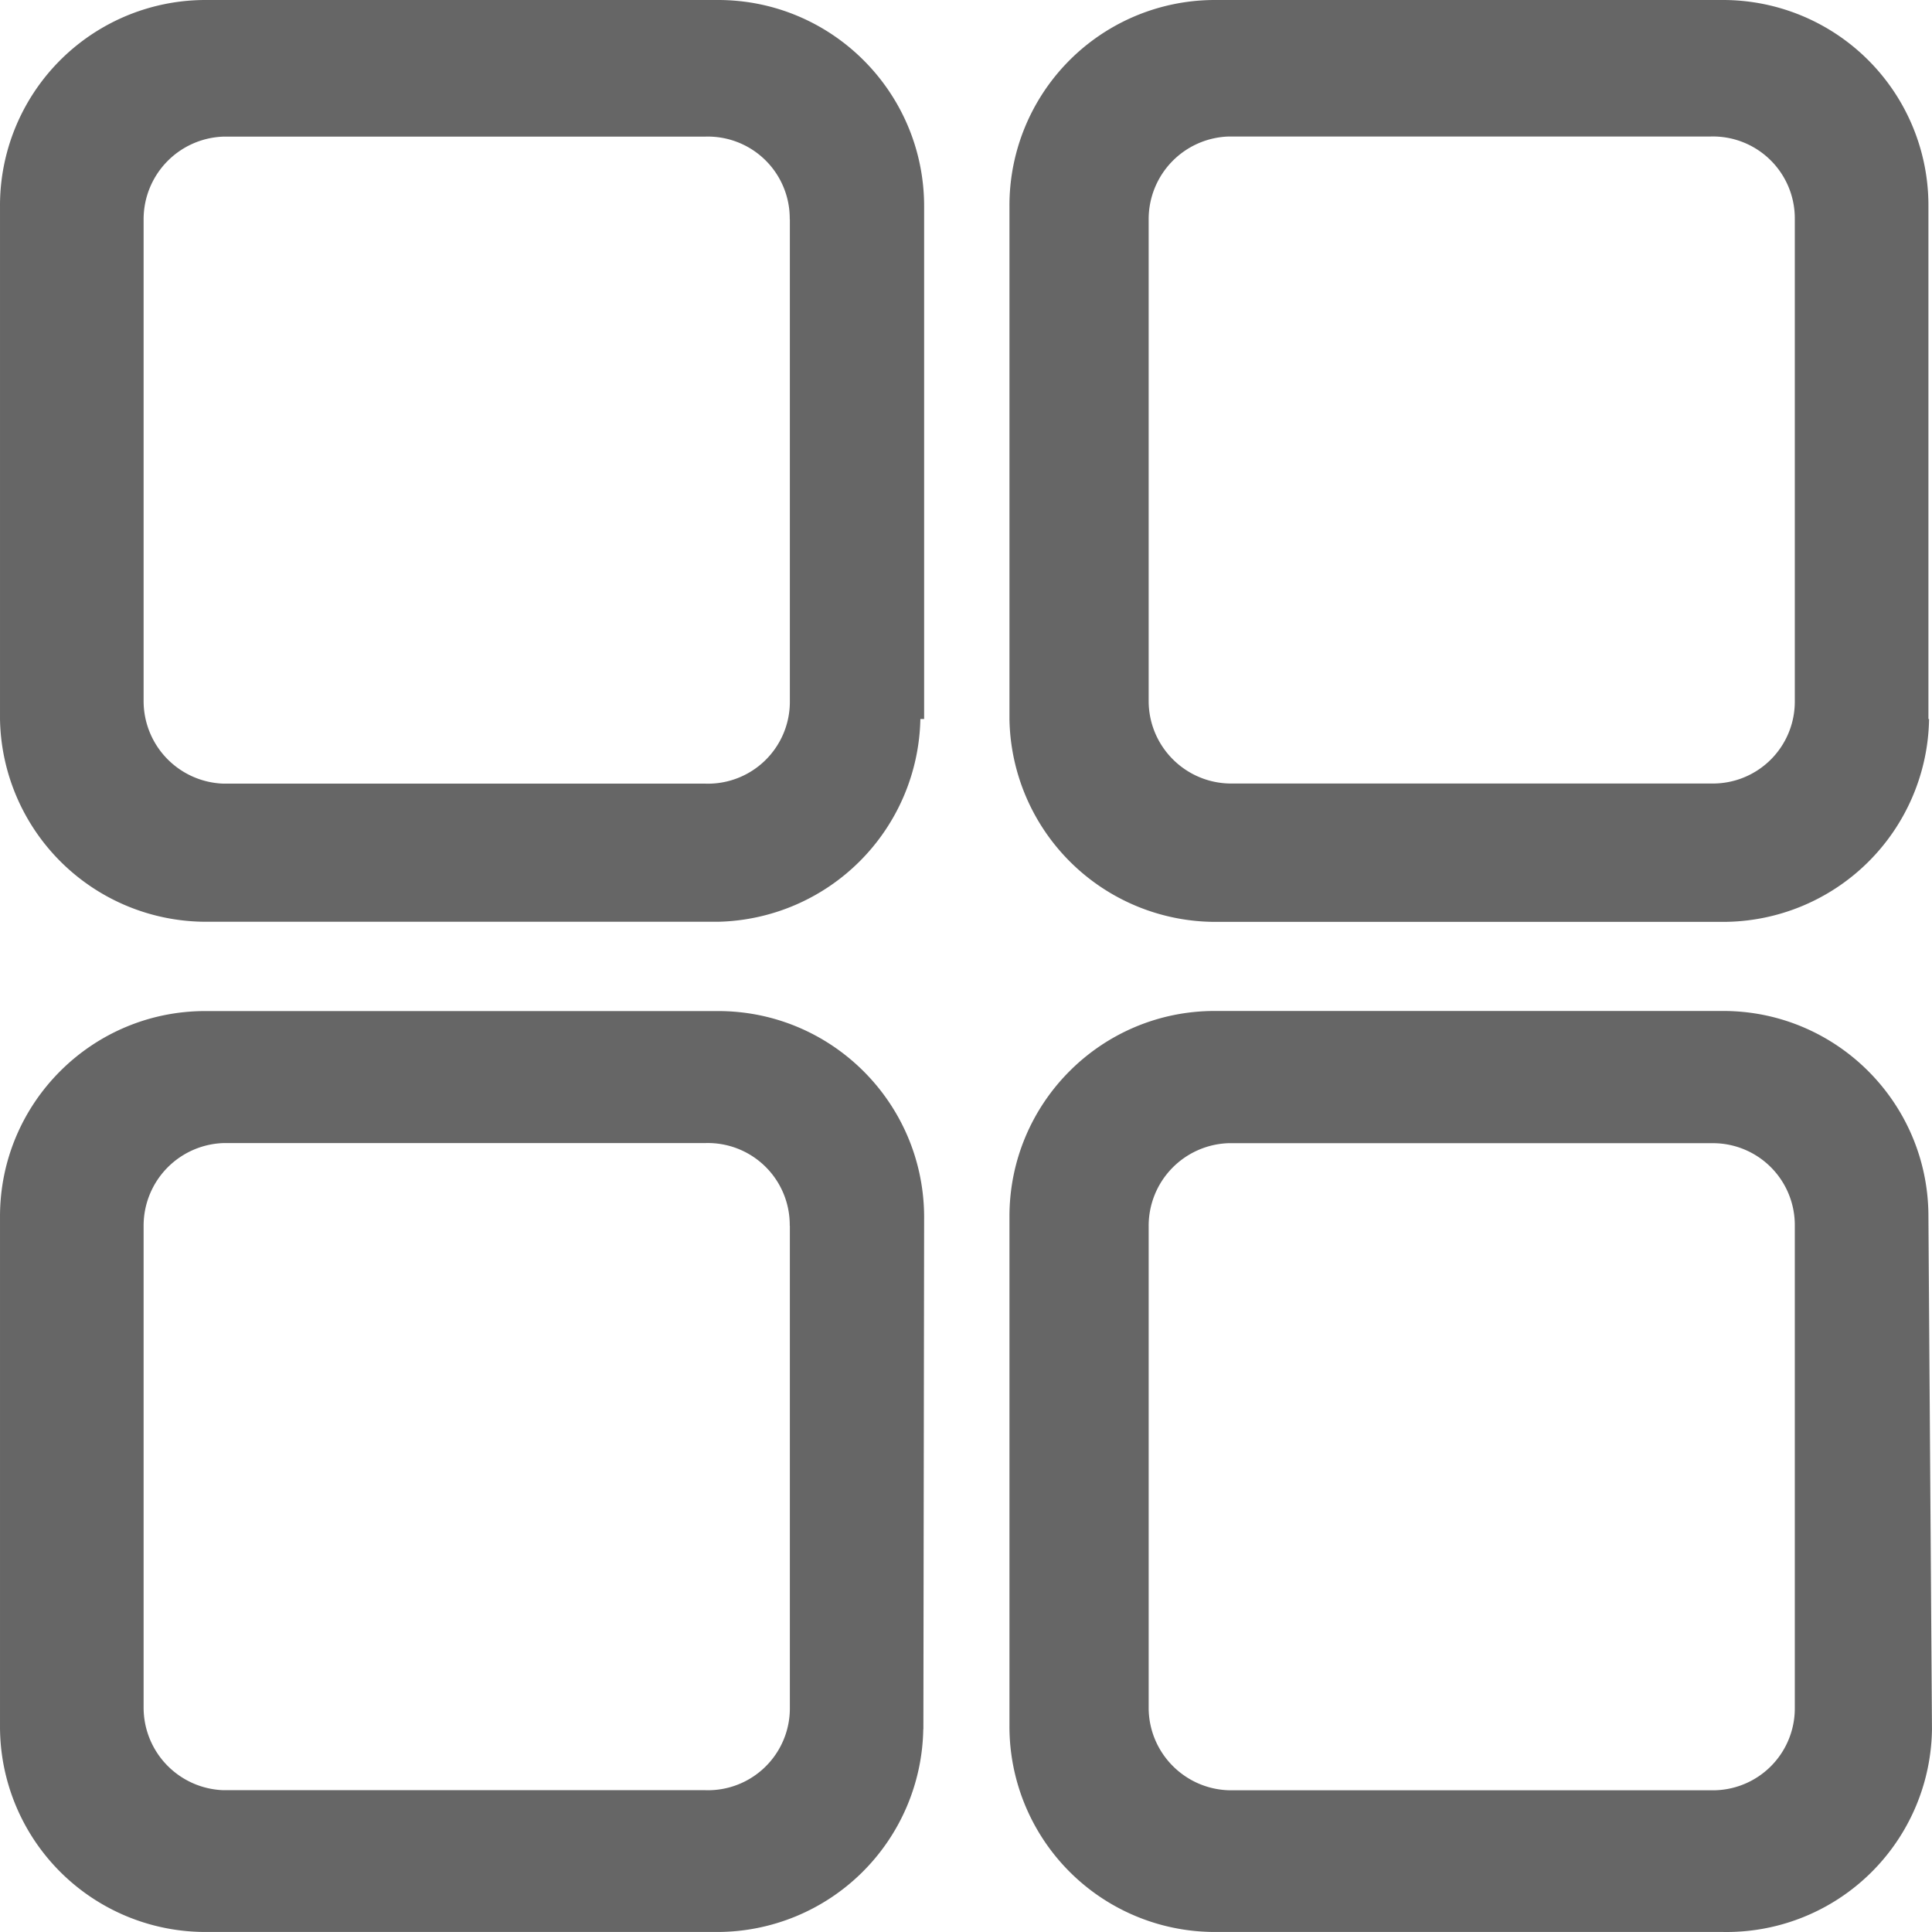 <?xml version="1.0" standalone="no"?><!DOCTYPE svg PUBLIC "-//W3C//DTD SVG 1.1//EN" "http://www.w3.org/Graphics/SVG/1.1/DTD/svg11.dtd"><svg t="1648604371135" class="icon" viewBox="0 0 1024 1024" version="1.1" xmlns="http://www.w3.org/2000/svg" p-id="18446" xmlns:xlink="http://www.w3.org/1999/xlink" width="200" height="200"><defs><style type="text/css">@font-face { font-family: feedback-iconfont; src: url("//at.alicdn.com/t/font_1031158_u69w8yhxdu.woff2?t=1630033759944") format("woff2"), url("//at.alicdn.com/t/font_1031158_u69w8yhxdu.woff?t=1630033759944") format("woff"), url("//at.alicdn.com/t/font_1031158_u69w8yhxdu.ttf?t=1630033759944") format("truetype"); }
</style></defs><path d="M951.283 649.718a43.406 43.406 0 0 0-42.95-43.804H651.085a43.804 43.804 0 0 0-42.268 43.804v255.37c0 24.177 19.626 43.804 43.804 43.804h255.314a43.406 43.406 0 0 0 43.349-43.462v-255.712zM1023.986 916.523A108.884 108.884 0 0 1 913.282 1023.985h-269.422a108.884 108.884 0 0 1-108.827-108.997v-270.218c0-60.188 48.696-108.941 108.827-108.941h269.422c60.074 0 108.827 48.753 108.827 108.941L1023.986 916.523zM418.583 649.661a43.406 43.406 0 0 0-44.942-43.804H118.328a43.804 43.804 0 0 0-42.211 43.804v255.37a43.804 43.804 0 0 0 42.211 43.804H373.756a43.406 43.406 0 0 0 44.885-43.804V649.661z m70.769 266.805A109.282 109.282 0 0 1 380.525 1023.985h-271.356A108.884 108.884 0 0 1 0.001 915.328v-270.559C0.001 584.581 48.754 535.885 108.828 535.885H380.582c60.188 0 108.997 48.696 109.225 108.941l-0.398 271.754z m461.931-800.301a43.406 43.406 0 0 0-44.885-43.804h-255.314a43.804 43.804 0 0 0-42.268 43.804v255.314c0 24.234 19.626 43.804 43.804 43.804h255.314a43.406 43.406 0 0 0 43.349-43.406V116.222zM1022.45 381.15a109.282 109.282 0 0 1-109.225 107.461h-269.365a109.282 109.282 0 0 1-108.827-107.518V109.453A108.884 108.884 0 0 1 643.405 0H913.282a108.884 108.884 0 0 1 108.827 109.396v271.697h0.341zM418.583 116.222a43.406 43.406 0 0 0-44.942-43.804H118.328a43.804 43.804 0 0 0-42.211 43.804v255.314a43.804 43.804 0 0 0 42.211 43.804H373.756a43.406 43.406 0 0 0 44.885-43.804V116.222zM487.816 381.15A109.68 109.68 0 0 1 380.582 488.554h-271.356A109.282 109.282 0 0 1 0.001 381.036V109.453A108.941 108.941 0 0 1 108.43 0H380.582c60.301 0 109.225 48.924 109.225 109.396v271.697h-1.934z" p-id="18447" fill="#666666"></path></svg>